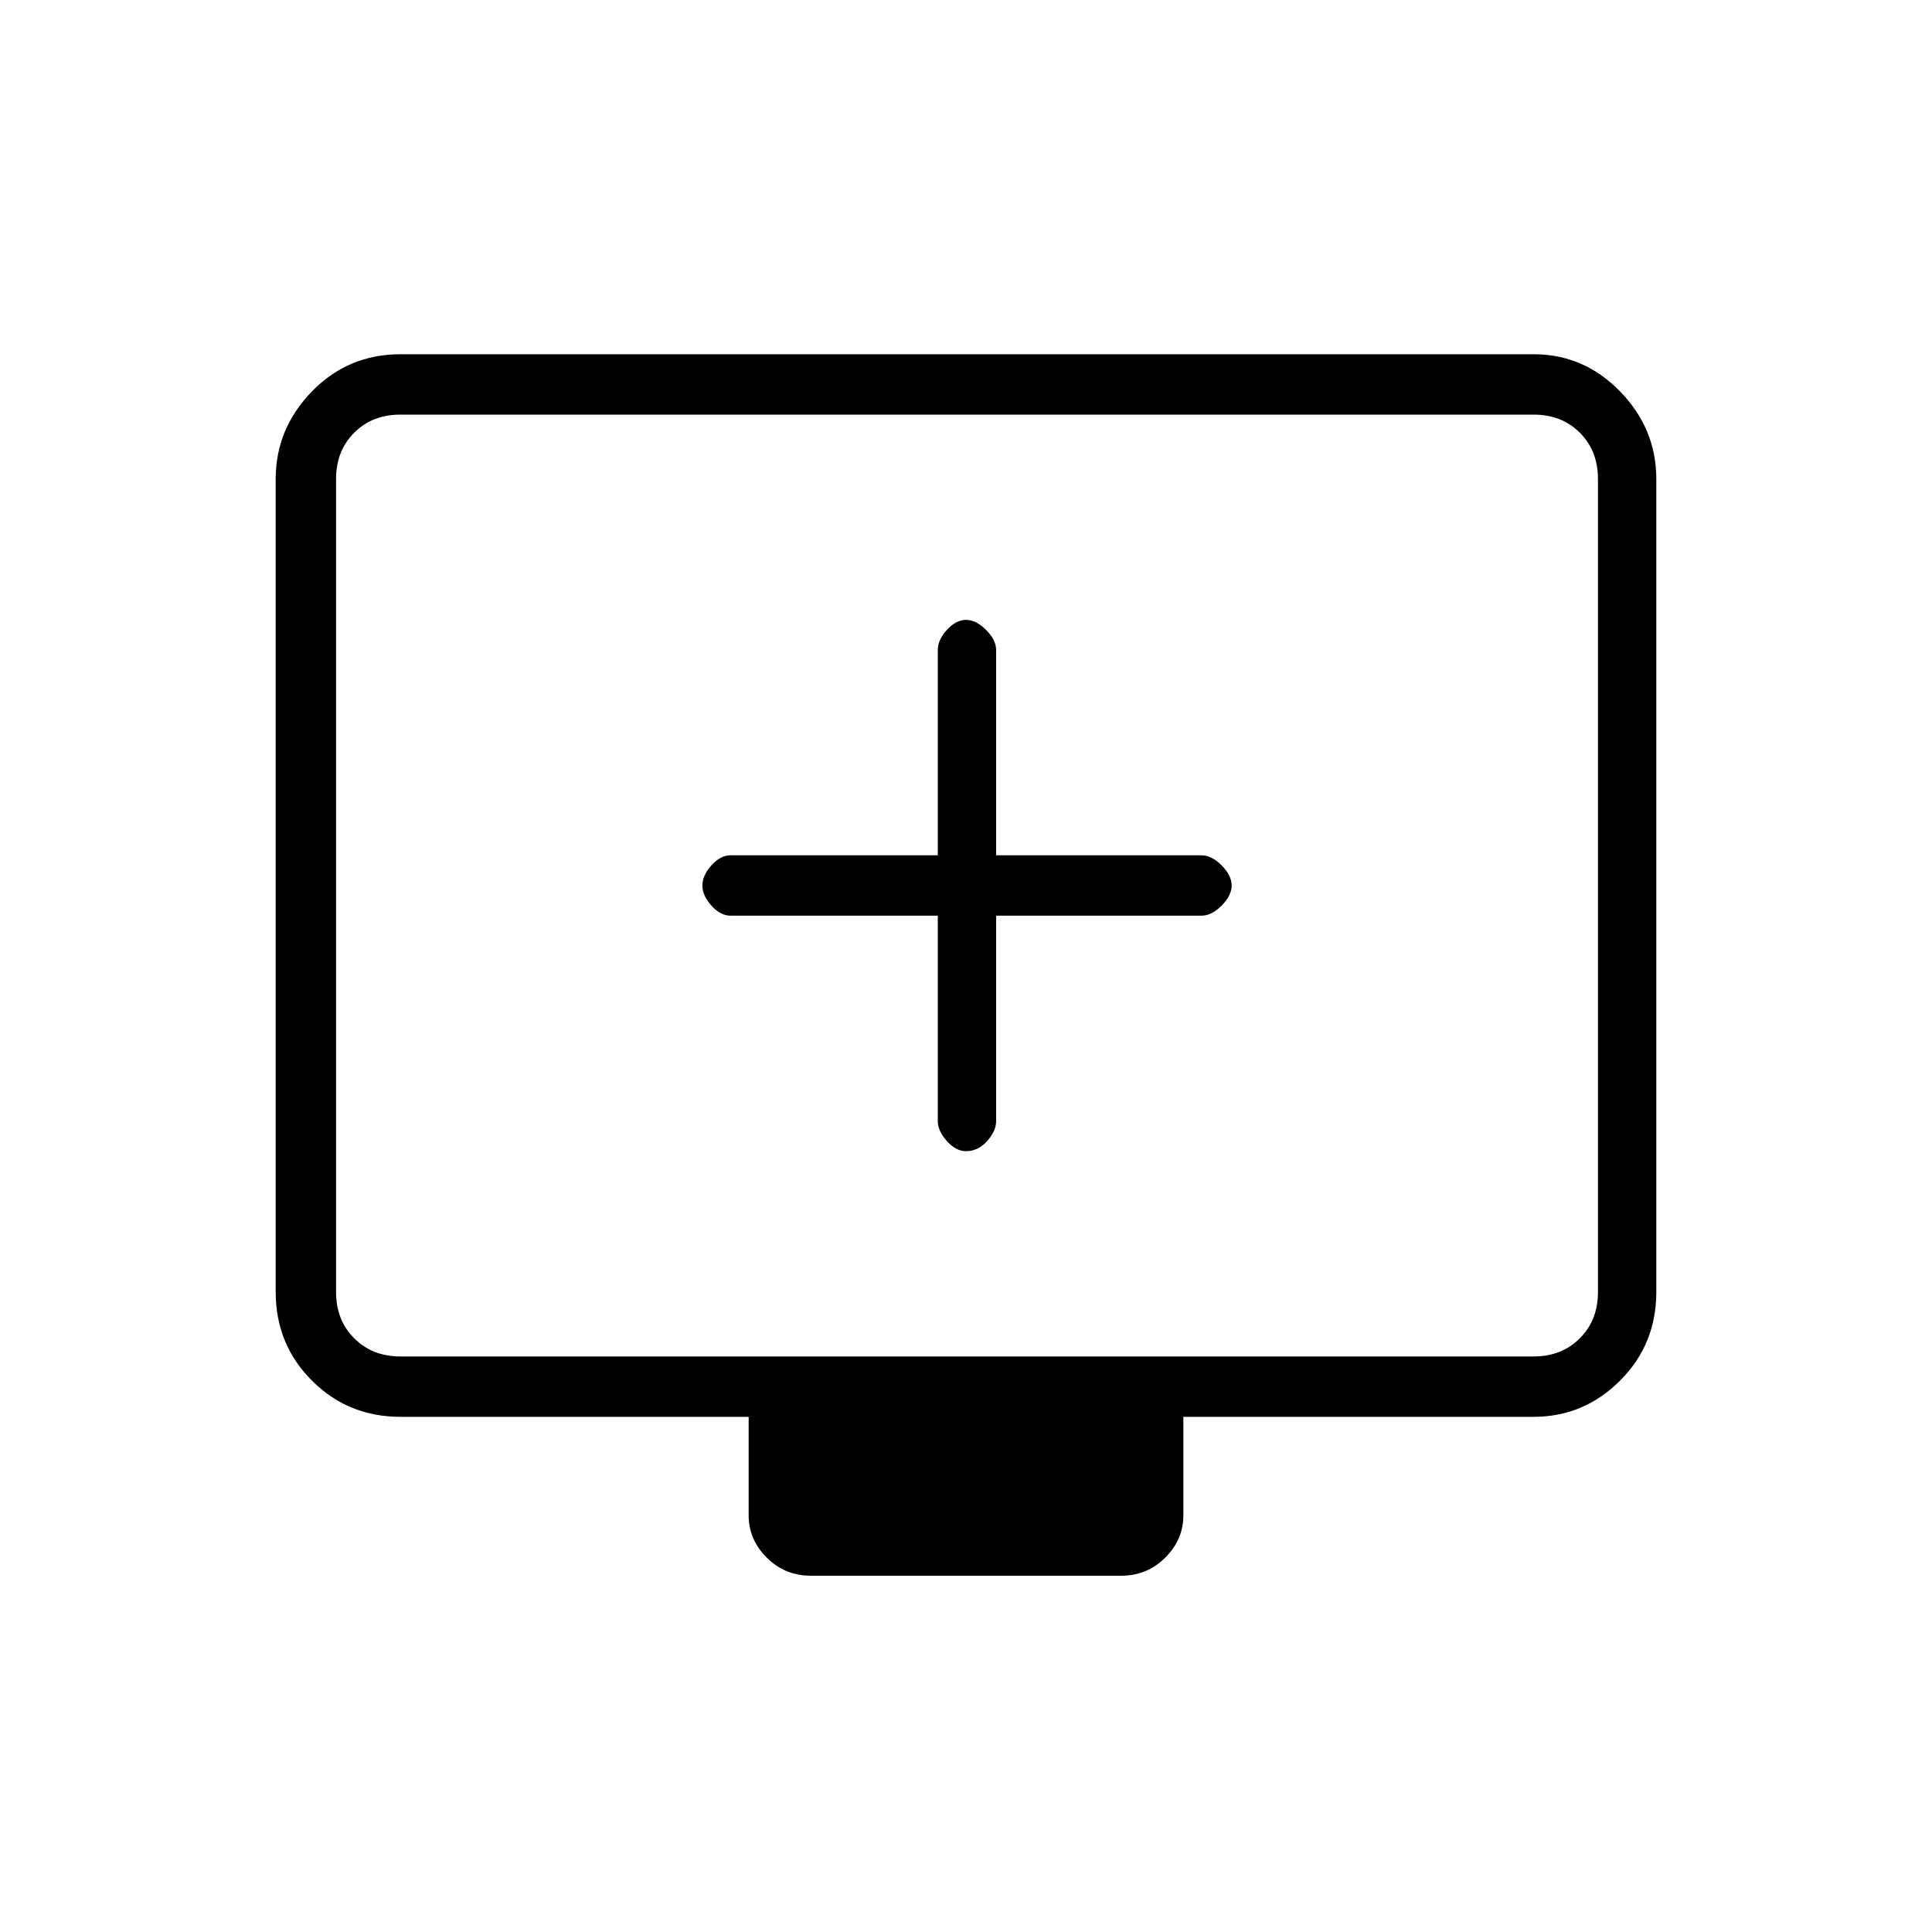 <svg xmlns="http://www.w3.org/2000/svg" height="20" width="20"><path d="M10 11.917Q10.125 11.917 10.219 11.812Q10.312 11.708 10.312 11.604V9.479H12.438Q12.542 9.479 12.646 9.375Q12.75 9.271 12.75 9.167Q12.75 9.062 12.646 8.958Q12.542 8.854 12.438 8.854H10.312V6.729Q10.312 6.625 10.208 6.521Q10.104 6.417 10 6.417Q9.896 6.417 9.802 6.521Q9.708 6.625 9.708 6.729V8.854H7.562Q7.458 8.854 7.365 8.958Q7.271 9.062 7.271 9.167Q7.271 9.271 7.365 9.375Q7.458 9.479 7.562 9.479H9.708V11.604Q9.708 11.708 9.802 11.812Q9.896 11.917 10 11.917ZM8.396 16.312Q8.125 16.312 7.938 16.125Q7.75 15.938 7.75 15.688V14.667H4.146Q3.604 14.667 3.229 14.292Q2.854 13.917 2.854 13.375V4.958Q2.854 4.438 3.229 4.052Q3.604 3.667 4.146 3.667H15.875Q16.396 3.667 16.771 4.052Q17.146 4.438 17.146 4.958V13.375Q17.146 13.917 16.771 14.292Q16.396 14.667 15.875 14.667H12.25V15.688Q12.25 15.938 12.062 16.125Q11.875 16.312 11.604 16.312ZM4.146 14.042H15.875Q16.167 14.042 16.354 13.854Q16.542 13.667 16.542 13.375V4.958Q16.542 4.667 16.354 4.479Q16.167 4.292 15.875 4.292H4.146Q3.854 4.292 3.667 4.479Q3.479 4.667 3.479 4.958V13.375Q3.479 13.667 3.667 13.854Q3.854 14.042 4.146 14.042ZM3.479 14.042Q3.479 14.042 3.479 13.854Q3.479 13.667 3.479 13.375V4.958Q3.479 4.667 3.479 4.479Q3.479 4.292 3.479 4.292Q3.479 4.292 3.479 4.479Q3.479 4.667 3.479 4.958V13.375Q3.479 13.667 3.479 13.854Q3.479 14.042 3.479 14.042Z"/></svg>